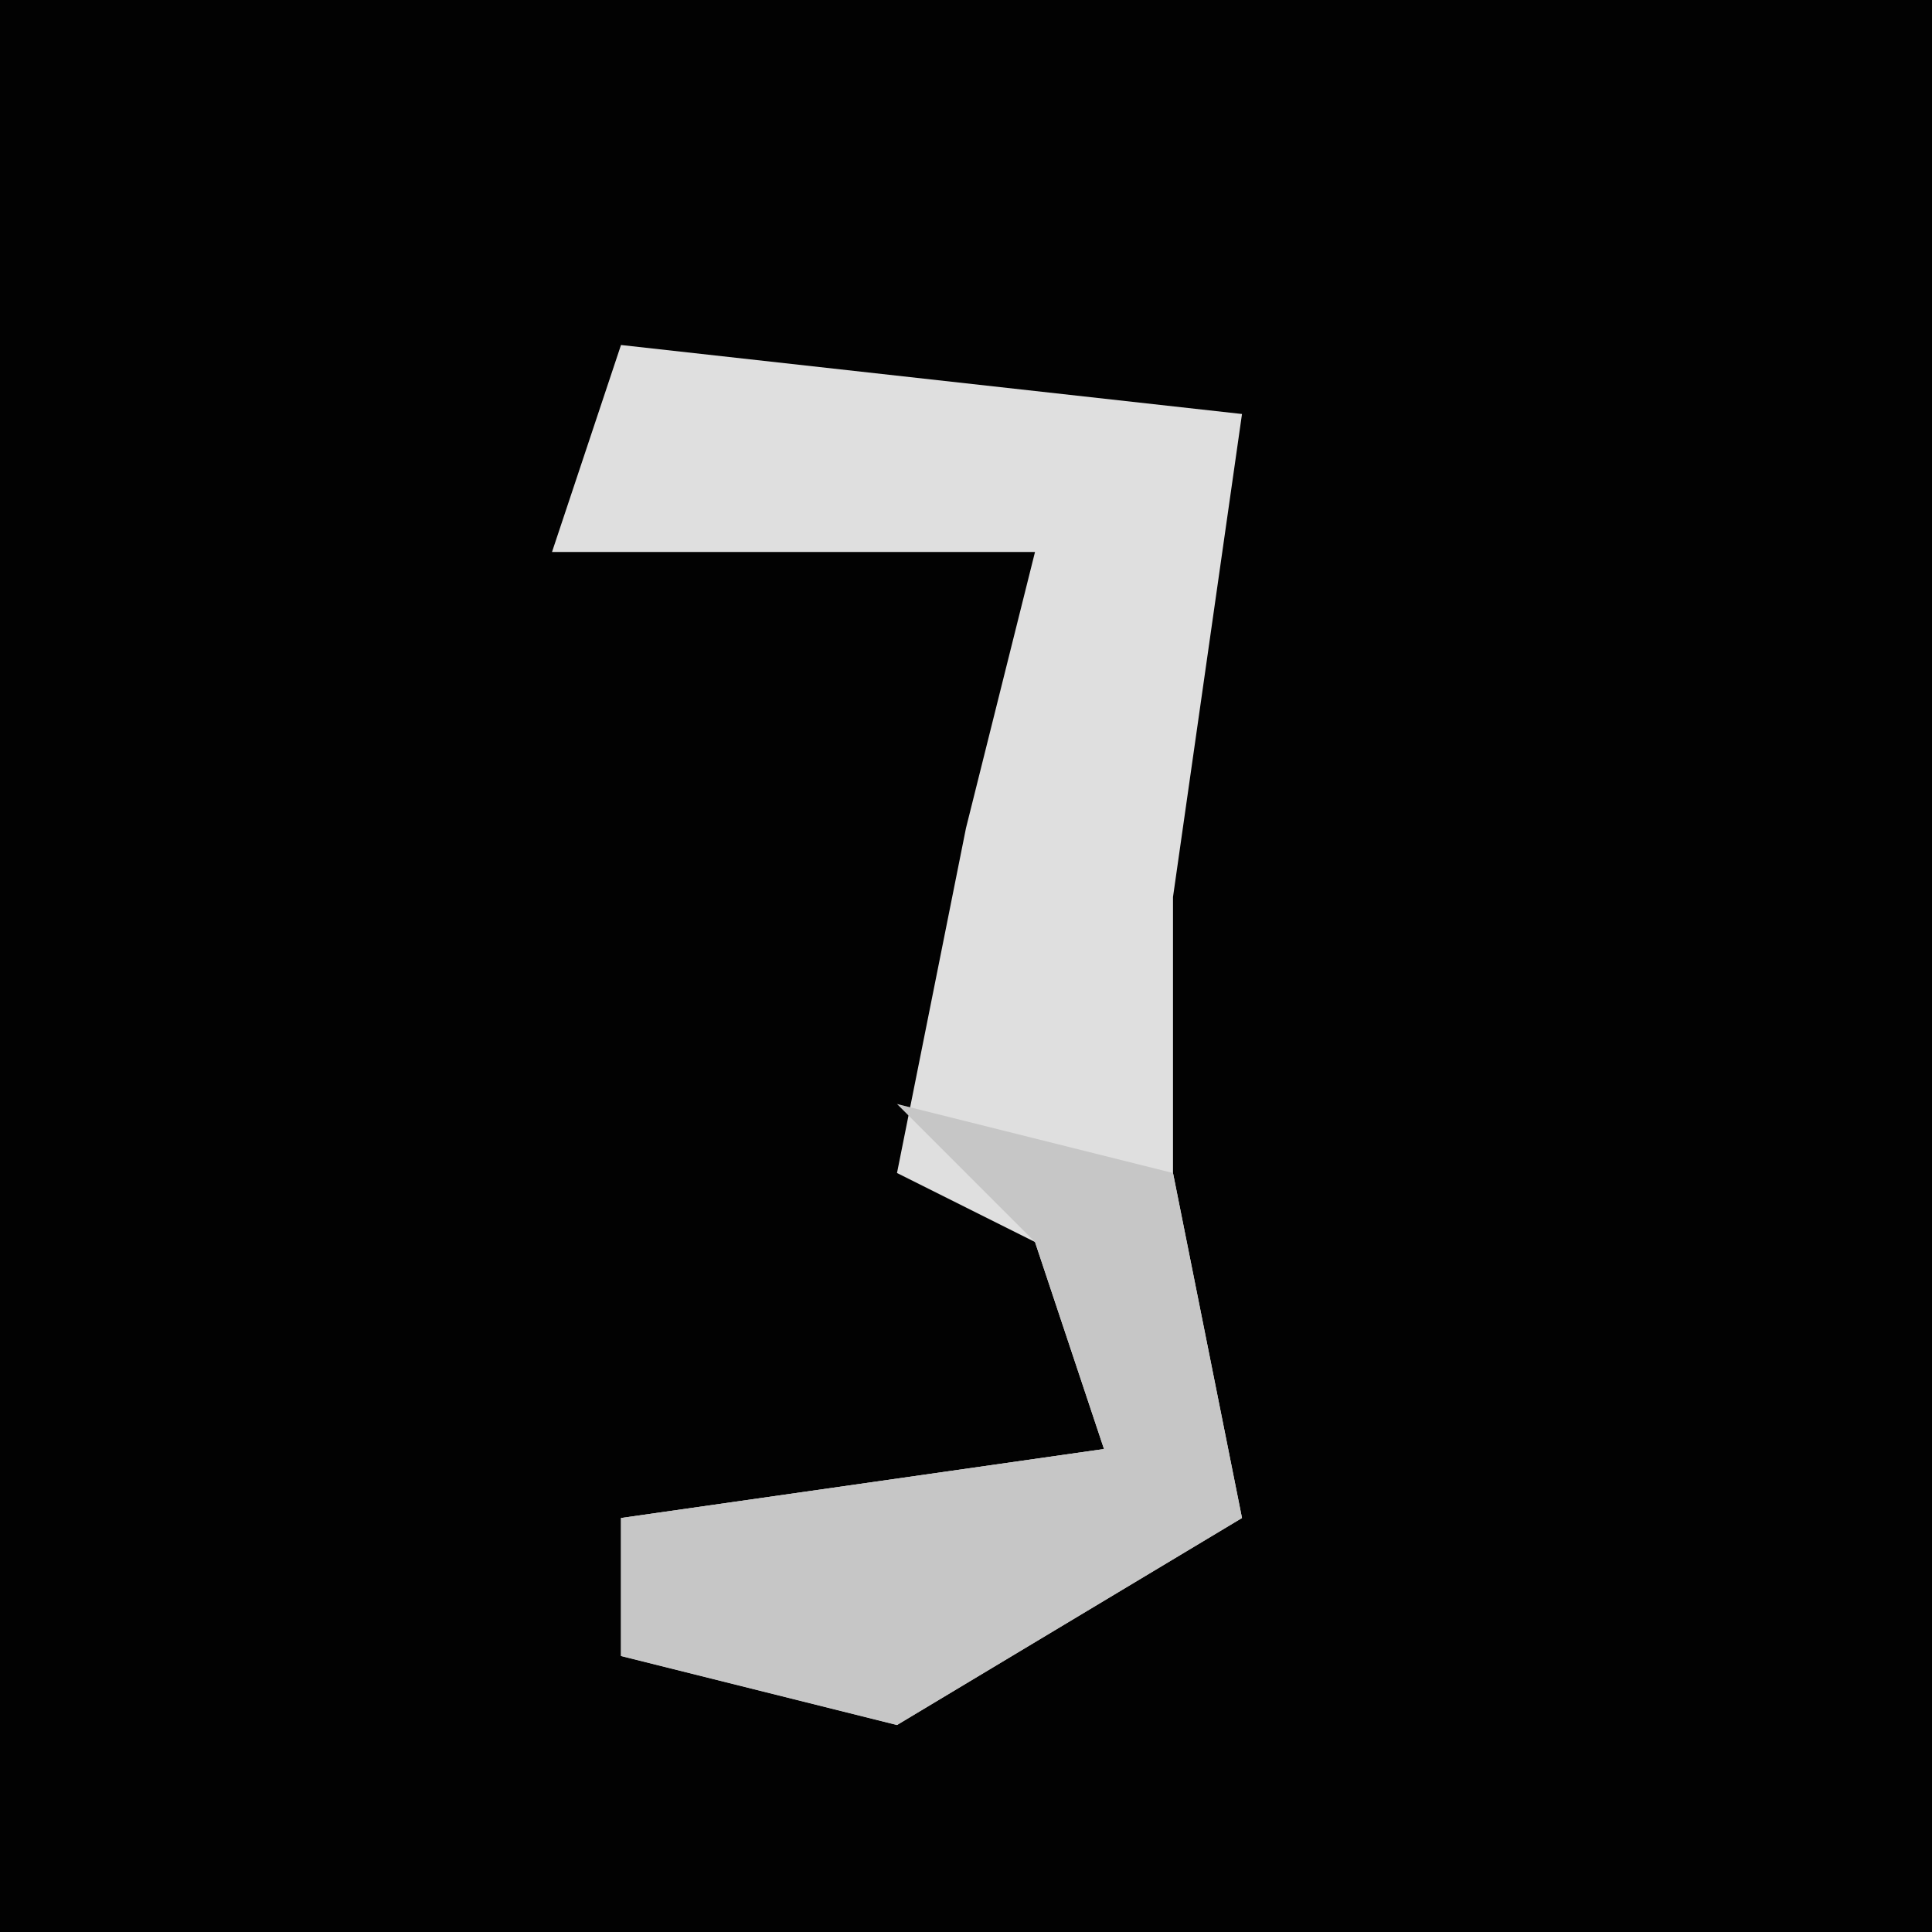 <?xml version="1.0" encoding="UTF-8"?>
<svg version="1.1" xmlns="http://www.w3.org/2000/svg" width="28" height="28">
<path d="M0,0 L28,0 L28,28 L0,28 Z " fill="#020202" transform="translate(0,0)"/>
<path d="M0,0 L9,1 L8,8 L8,12 L9,17 L4,20 L0,19 L0,17 L7,16 L6,13 L4,12 L5,7 L6,3 L-1,3 Z " fill="#DFDFDF" transform="translate(9,5)"/>
<path d="M0,0 L4,1 L5,6 L0,9 L-4,8 L-4,6 L3,5 L2,2 Z " fill="#C6C6C6" transform="translate(13,16)"/>
</svg>
